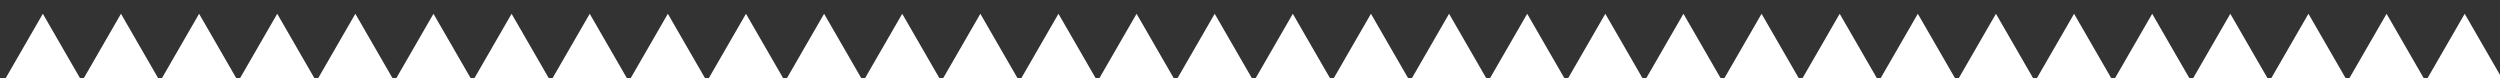 <?xml version="1.0" encoding="UTF-8"?>
<svg width="192" height="6" version="1.1" viewBox="0 0 192 6" xmlns="http://www.w3.org/2000/svg">
	<rect x="0" y="0" width="192" height="6" fill="#333333" stroke="none"/>
	<g transform="translate(-84 -520)" fill="#fff" stroke-linecap="round" stroke-width="2">
		<path transform="matrix(.177 0 0 .177 -181.59 282.71)" d="m1519.1 1346.6 16.968 29.389h-33.935z"/>
		<path transform="matrix(.177 0 0 .177 -175.59 282.71)" d="m1519.1 1346.6 16.968 29.389h-33.935z"/>
		<path transform="matrix(.177 0 0 .177 -169.59 282.71)" d="m1519.1 1346.6 16.968 29.389h-33.935z"/>
		<path transform="matrix(.177 0 0 .177 -163.59 282.71)" d="m1519.1 1346.6 16.968 29.389h-33.935z"/>
		<path transform="matrix(.177 0 0 .177 -157.59 282.71)" d="m1519.1 1346.6 16.968 29.389h-33.935z"/>
		<path transform="matrix(.177 0 0 .177 -151.59 282.71)" d="m1519.1 1346.6 16.968 29.389h-33.935z"/>
		<path transform="matrix(.177 0 0 .177 -145.59 282.71)" d="m1519.1 1346.6 16.968 29.389h-33.935z"/>
		<path transform="matrix(.177 0 0 .177 -139.59 282.71)" d="m1519.1 1346.6 16.968 29.389h-33.935z"/>
		<path transform="matrix(.177 0 0 .177 -133.59 282.71)" d="m1519.1 1346.6 16.968 29.389h-33.935z"/>
		<path transform="matrix(.177 0 0 .177 -127.59 282.71)" d="m1519.1 1346.6 16.968 29.389h-33.935z"/>
		<path transform="matrix(.177 0 0 .177 -121.59 282.71)" d="m1519.1 1346.6 16.968 29.389h-33.935z"/>
		<path transform="matrix(.177 0 0 .177 -115.59 282.71)" d="m1519.1 1346.6 16.968 29.389h-33.935z"/>
		<path transform="matrix(.177 0 0 .177 -109.59 282.71)" d="m1519.1 1346.6 16.968 29.389h-33.935z"/>
		<path transform="matrix(.177 0 0 .177 -103.59 282.71)" d="m1519.1 1346.6 16.968 29.389h-33.935z"/>
		<path transform="matrix(.177 0 0 .177 -97.592 282.71)" d="m1519.1 1346.6 16.968 29.389h-33.935z"/>
		<path transform="matrix(.177 0 0 .177 -91.592 282.71)" d="m1519.1 1346.6 16.968 29.389h-33.935z"/>
		<path transform="matrix(.177 0 0 .177 -85.592 282.71)" d="m1519.1 1346.6 16.968 29.389h-33.935z"/>
		<path transform="matrix(.177 0 0 .177 -79.592 282.71)" d="m1519.1 1346.6 16.968 29.389h-33.935z"/>
		<path transform="matrix(.177 0 0 .177 -73.592 282.71)" d="m1519.1 1346.6 16.968 29.389h-33.935z"/>
		<path transform="matrix(.177 0 0 .177 -67.592 282.71)" d="m1519.1 1346.6 16.968 29.389h-33.935z"/>
		<path transform="matrix(.177 0 0 .177 -61.592 282.71)" d="m1519.1 1346.6 16.968 29.389h-33.935z"/>
		<path transform="matrix(.177 0 0 .177 -55.592 282.71)" d="m1519.1 1346.6 16.968 29.389h-33.935z"/>
		<path transform="matrix(.177 0 0 .177 -49.592 282.71)" d="m1519.1 1346.6 16.968 29.389h-33.935z"/>
		<path transform="matrix(.177 0 0 .177 -43.592 282.71)" d="m1519.1 1346.6 16.968 29.389h-33.935z"/>
		<path transform="matrix(.177 0 0 .177 -37.592 282.71)" d="m1519.1 1346.6 16.968 29.389h-33.935z"/>
		<path transform="matrix(.177 0 0 .177 -31.592 282.71)" d="m1519.1 1346.6 16.968 29.389h-33.935z"/>
		<path transform="matrix(.177 0 0 .177 -25.592 282.71)" d="m1519.1 1346.6 16.968 29.389h-33.935z"/>
		<path transform="matrix(.177 0 0 .177 -19.592 282.71)" d="m1519.1 1346.6 16.968 29.389h-33.935z"/>
		<path transform="matrix(.177 0 0 .177 -13.592 282.71)" d="m1519.1 1346.6 16.968 29.389h-33.935z"/>
		<path transform="matrix(.177 0 0 .177 -7.592 282.71)" d="m1519.1 1346.6 16.968 29.389h-33.935z"/>
		<path transform="matrix(.177 0 0 .177 -1.592 282.71)" d="m1519.1 1346.6 16.968 29.389h-33.935z"/>
		<path transform="matrix(.177 0 0 .177 4.408 282.71)" d="m1519.1 1346.6 16.968 29.389h-33.935z"/>
	</g>
</svg>
